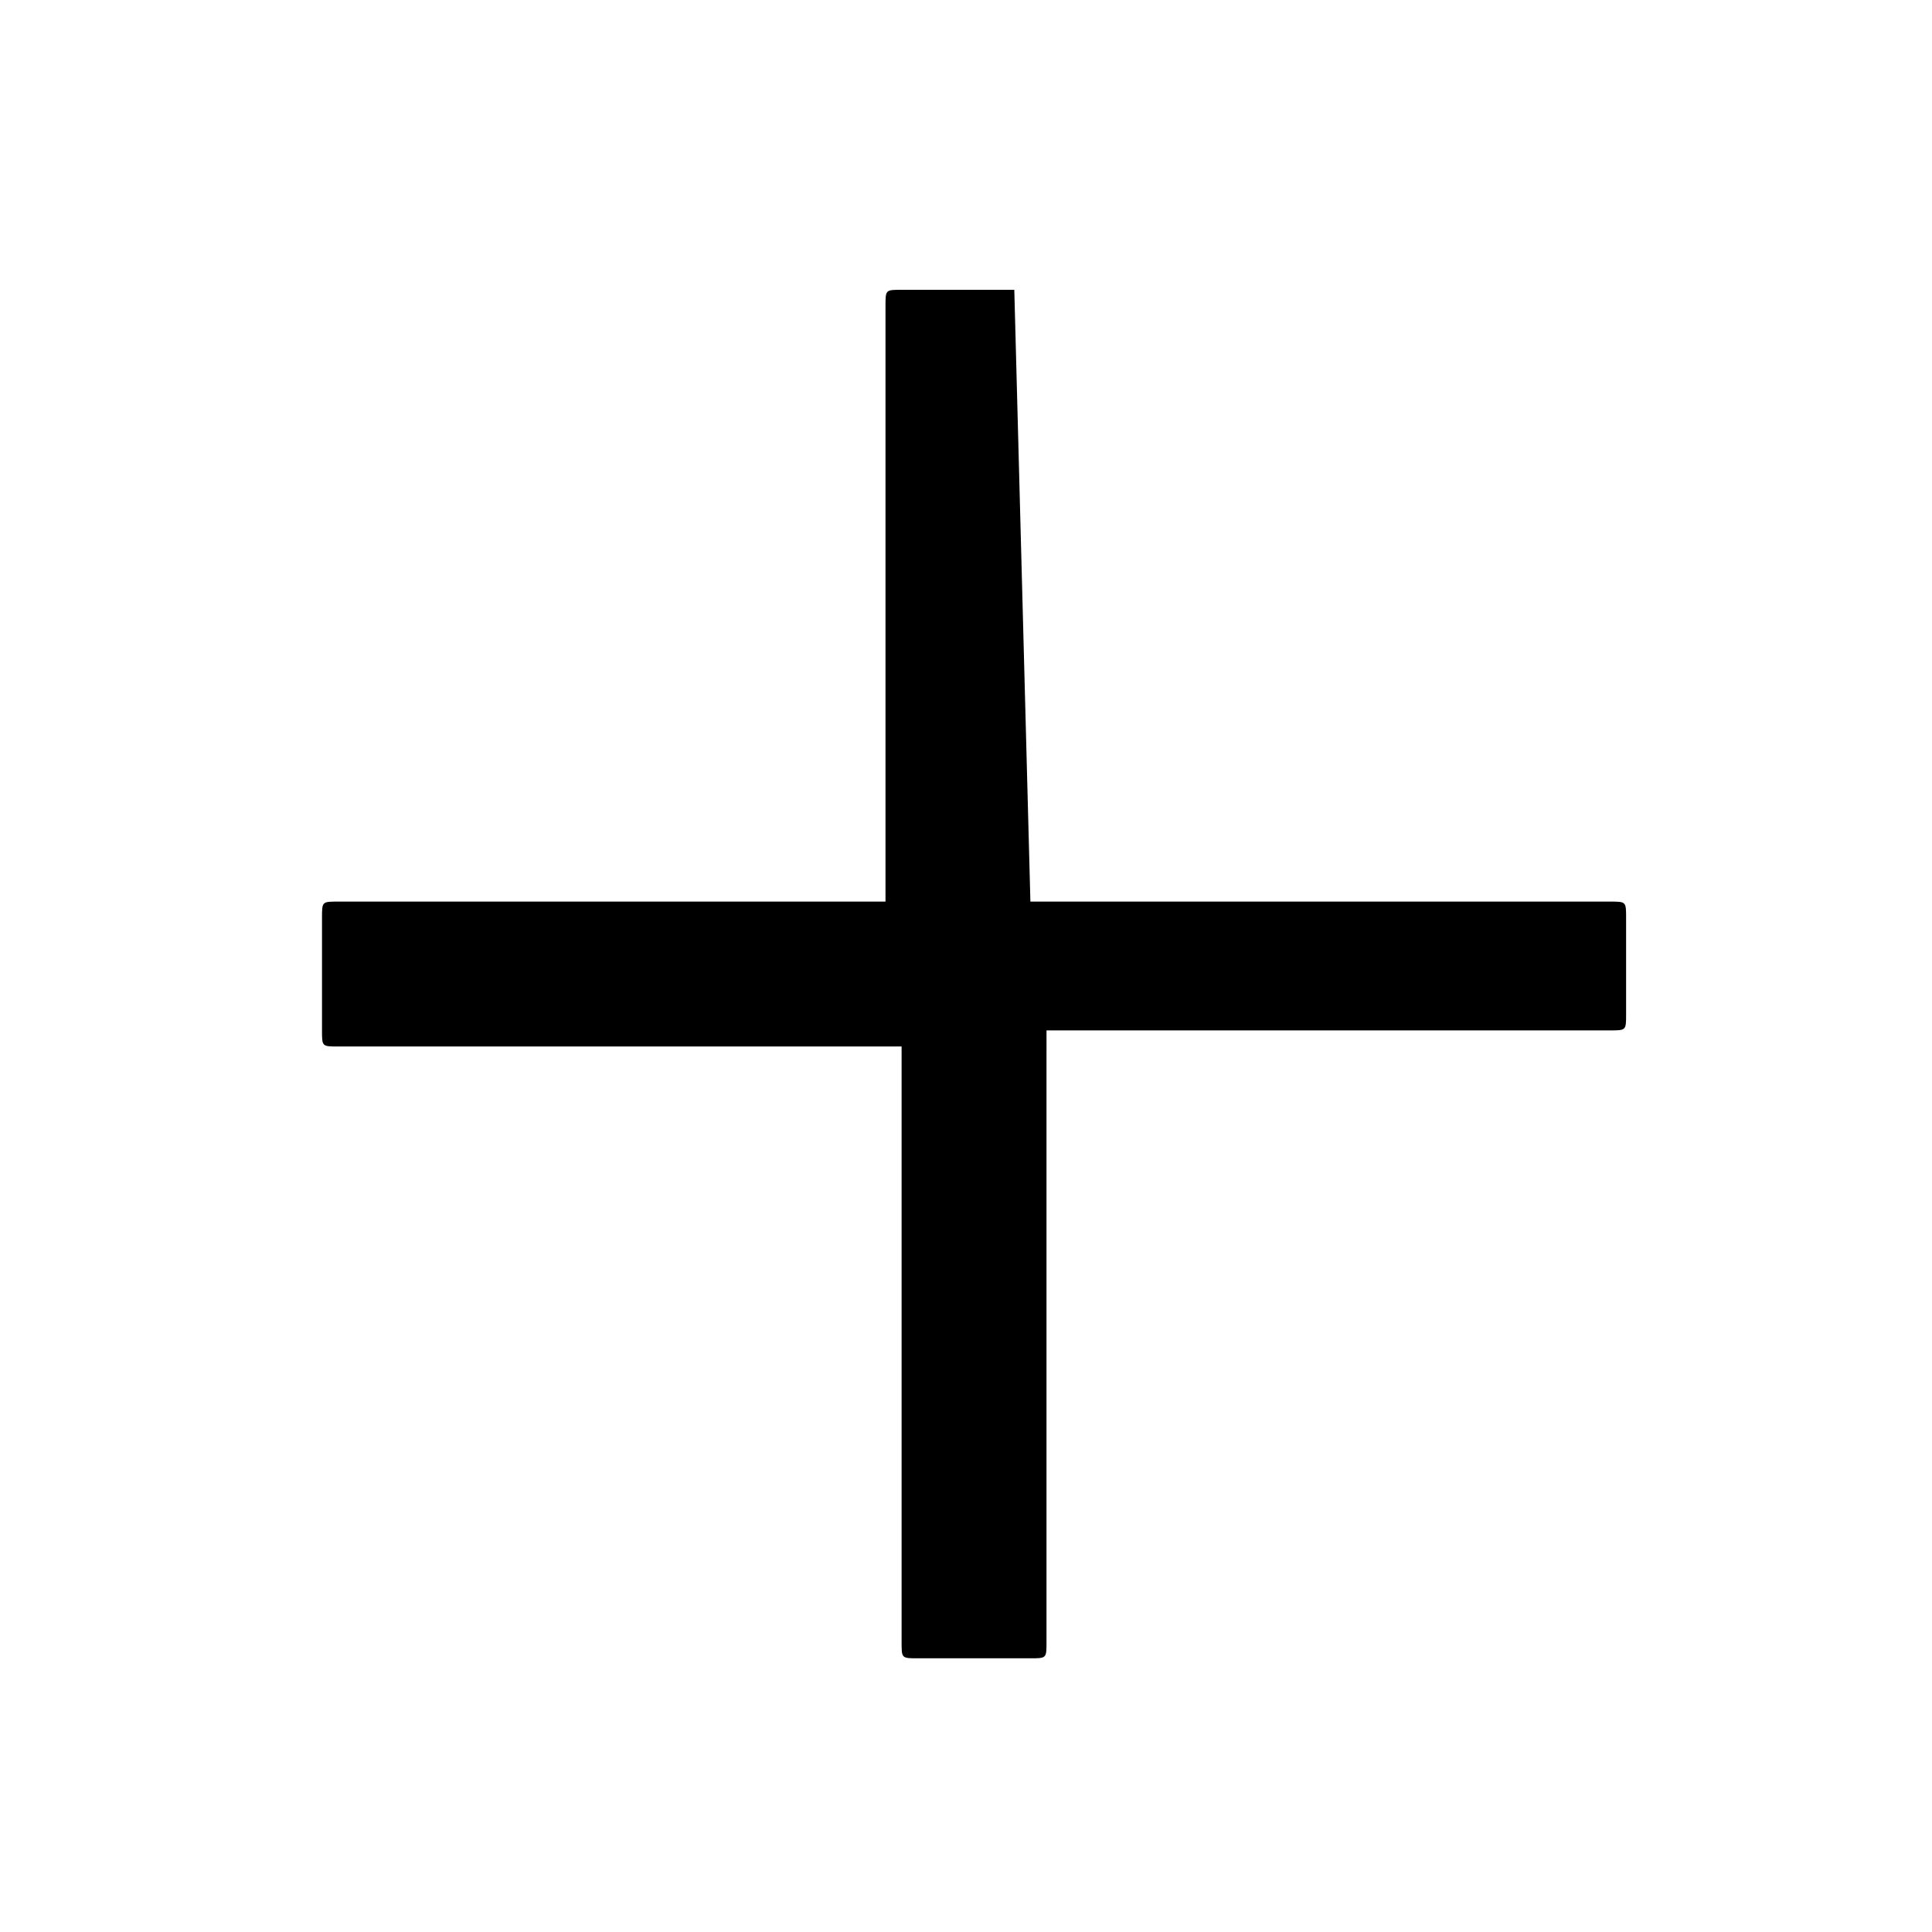 <svg width="1em" height="1em" version="1.1" xmlns="http://www.w3.org/2000/svg" xmlns:xlink="http://www.w3.org/1999/xlink"
  viewBox="0 0 12 12" xml:space="preserve">
<path d="M6.3,1.8H5.6c-0.1,0-0.1,0-0.1,0.1v3.7H2.1C2,5.6,2,5.6,2,5.7v0.7c0,0.1,0,0.1,0.1,0.1h3.5v3.7c0,0.1,0,0.1,0.1,0.1h0.7
	c0.1,0,0.1,0,0.1-0.1V6.4h3.5c0.1,0,0.1,0,0.1-0.1V5.7c0-0.1,0-0.1-0.1-0.1H6.4L6.3,1.8C6.4,1.8,6.4,1.8,6.3,1.8z" fill="currentColor" />
</svg>
